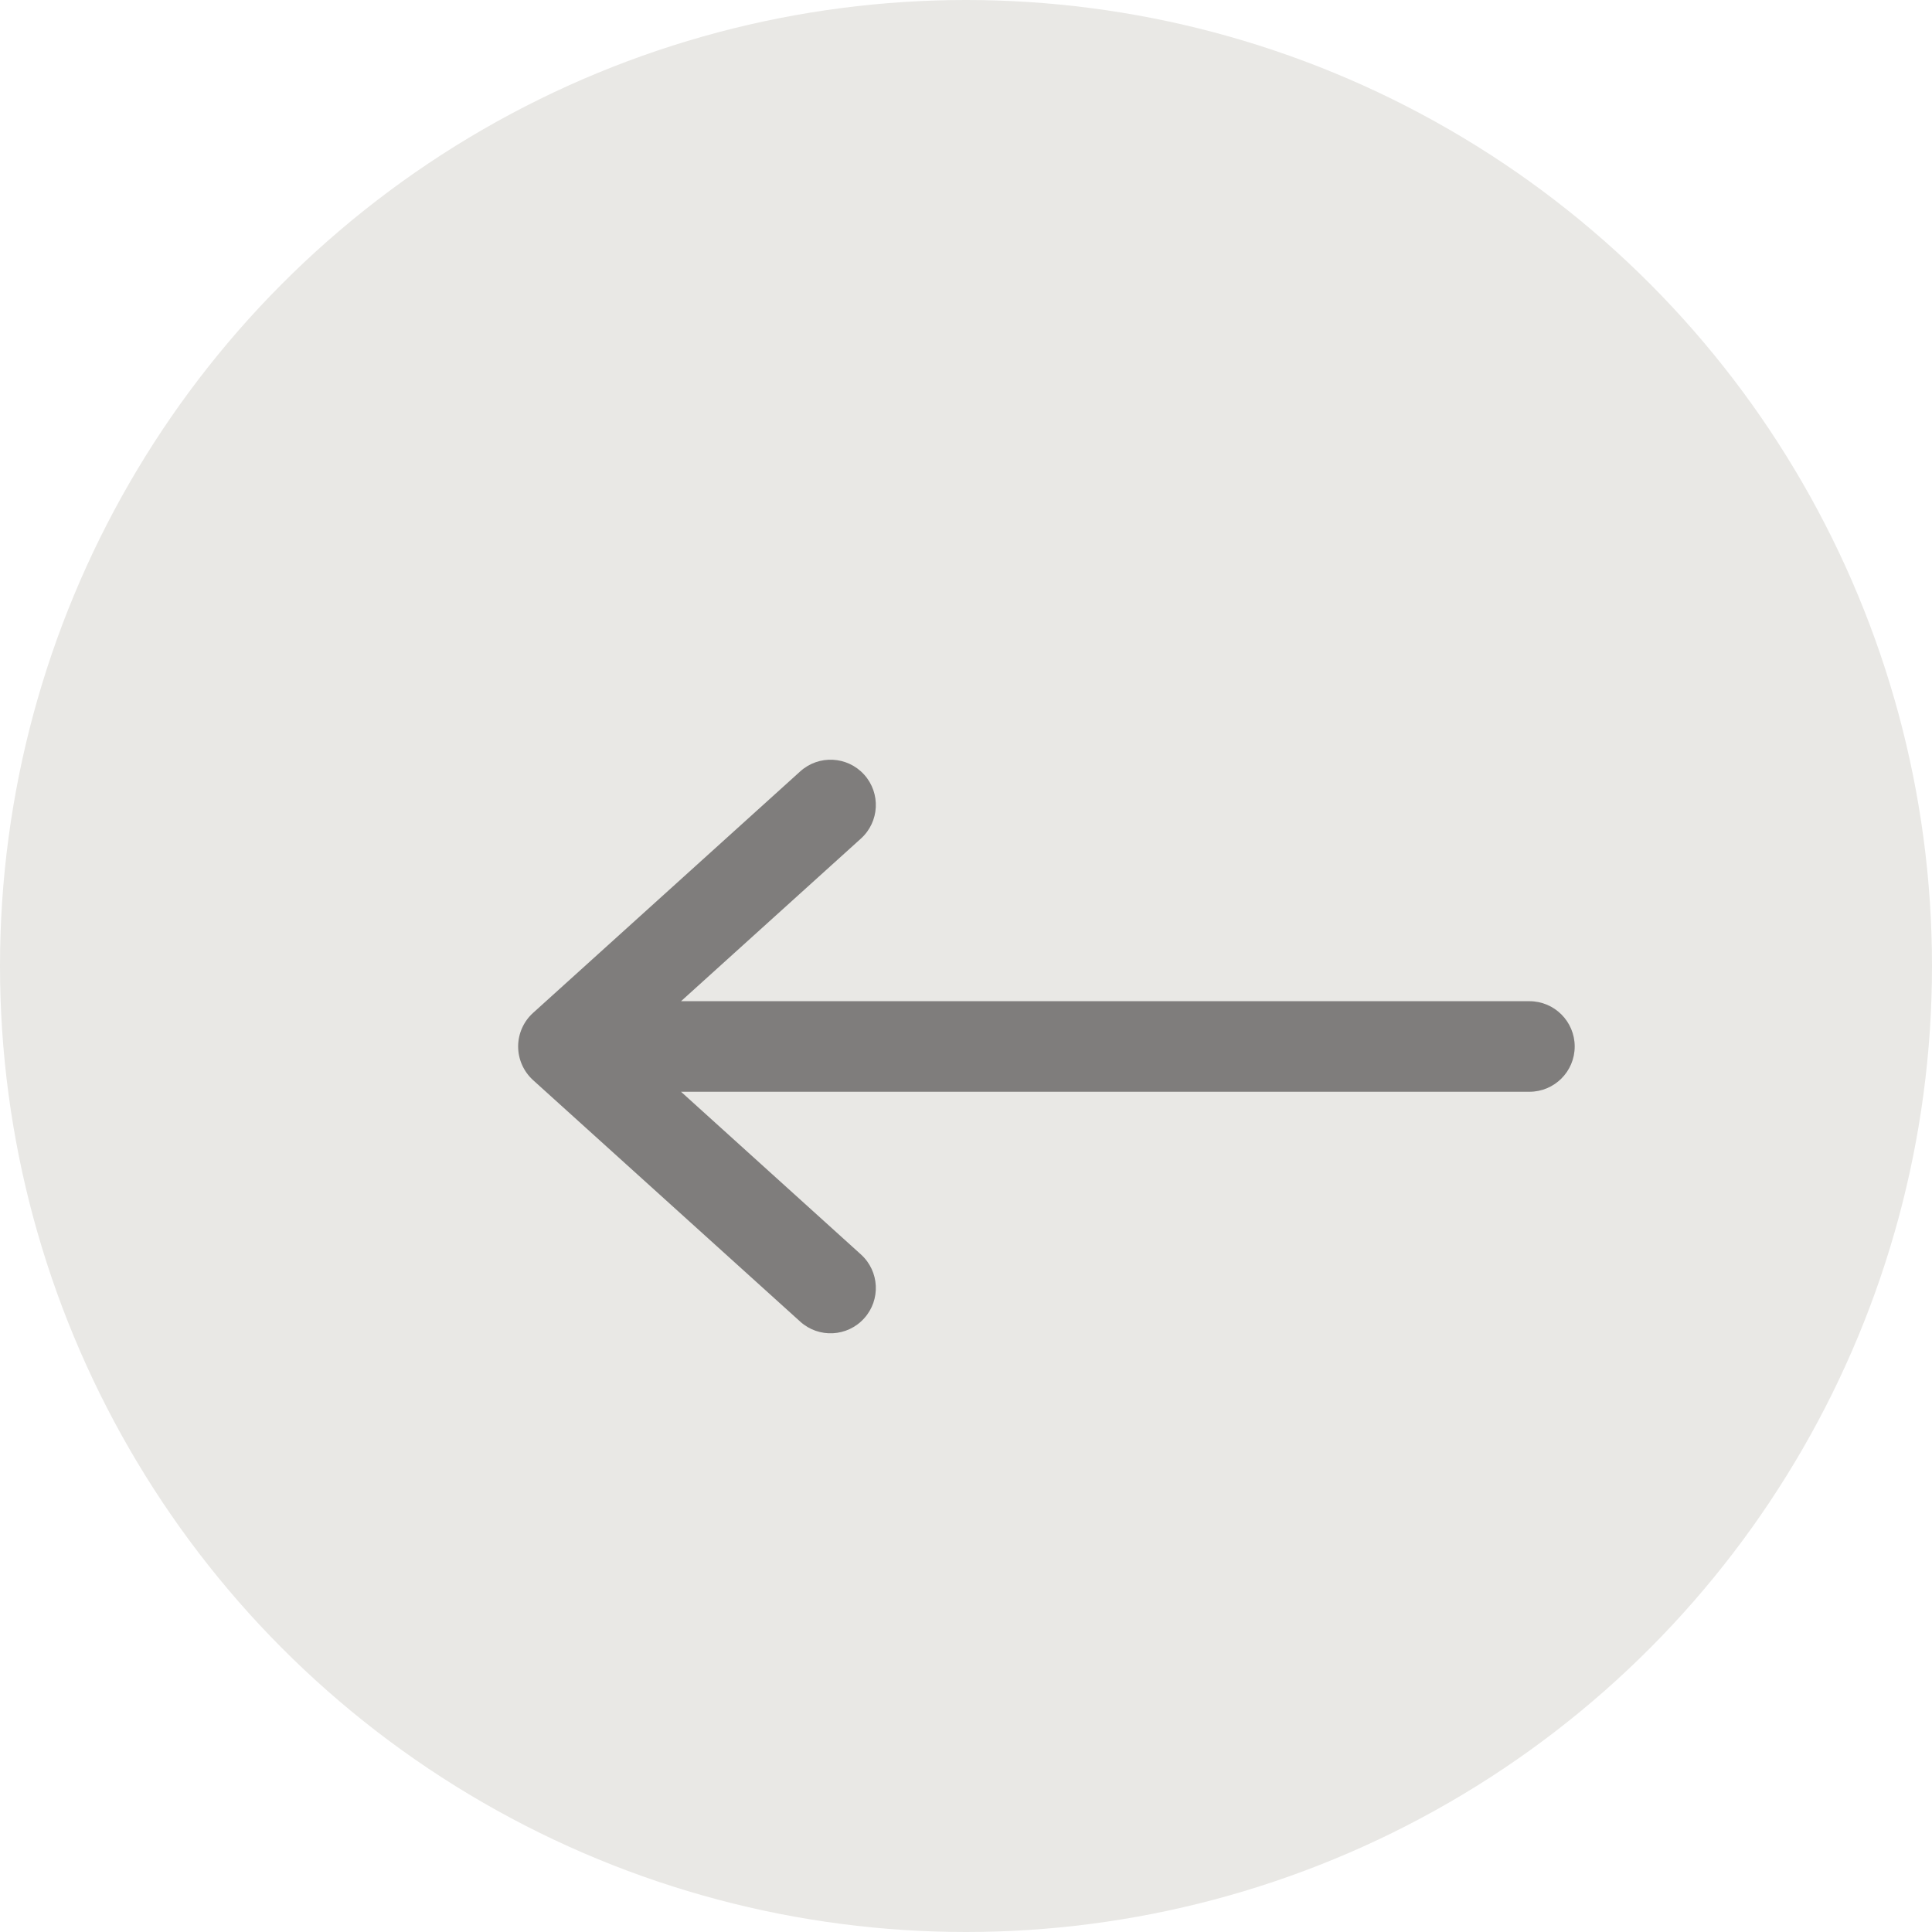 <svg width="32" height="32" viewBox="0 0 32 32" fill="none" xmlns="http://www.w3.org/2000/svg">
<circle cx="16" cy="16" r="16" fill="#E9E8E5"/>
<g opacity="0.6" clip-path="url(#clip0_1_24883)">
<path fill-rule="evenodd" clip-rule="evenodd" d="M14.313 12.83C14.035 12.523 13.561 12.499 13.254 12.777L8.829 16.777C8.672 16.919 8.582 17.121 8.582 17.333C8.582 17.545 8.672 17.747 8.829 17.89L13.254 21.89C13.561 22.168 14.035 22.144 14.313 21.836C14.591 21.529 14.567 21.055 14.259 20.777L11.28 18.083H25.332C25.746 18.083 26.082 17.748 26.082 17.333C26.082 16.919 25.746 16.583 25.332 16.583H11.28L14.259 13.89C14.567 13.612 14.591 13.138 14.313 12.83Z" fill="#383636"/>
</g>
<defs>
<clipPath id="clip0_1_24883">
<rect width="21.333" height="21.333" fill="white" transform="translate(5.332 5.333)"/>
</clipPath>
</defs>
</svg>
